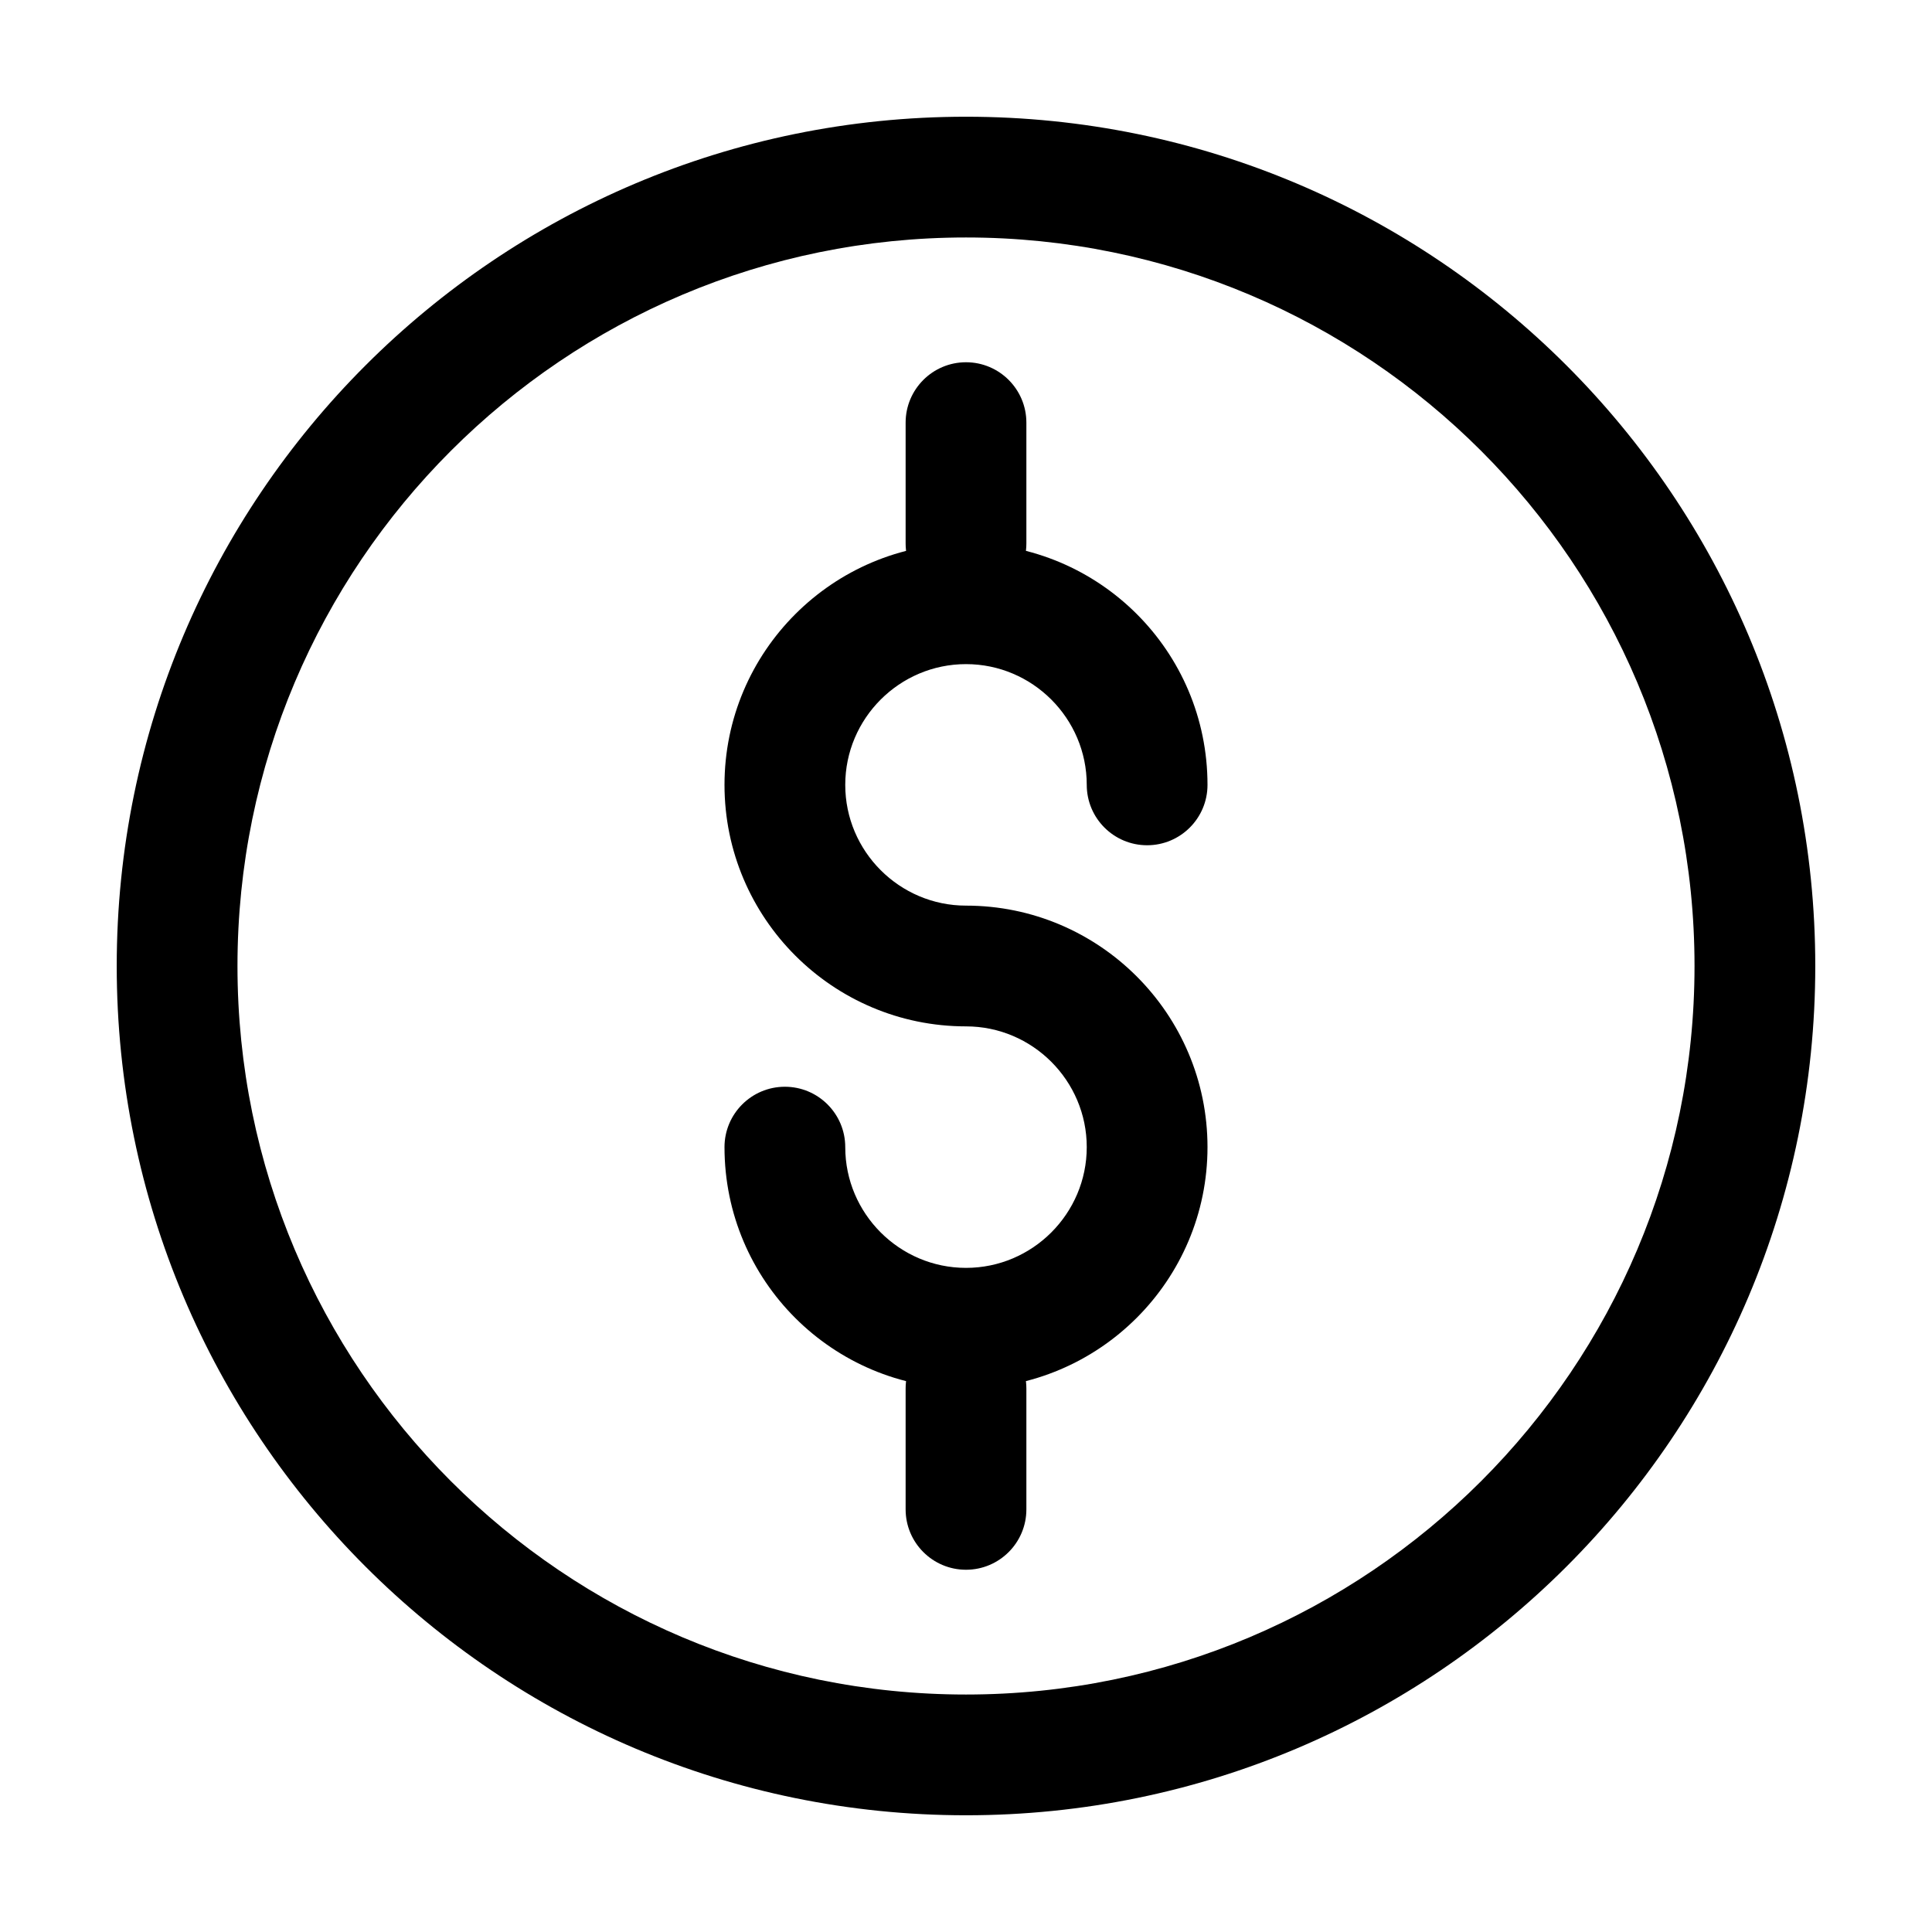 <svg width="24" height="24" viewBox="0 0 24 24" fill="none" xmlns="http://www.w3.org/2000/svg">
<path fill-rule="evenodd" clip-rule="evenodd" d="M12 2.95C7.002 2.95 2.95 7.002 2.95 12C2.95 16.998 7.002 21.05 12 21.05C16.998 21.05 21.05 16.998 21.05 12C21.05 7.002 16.998 2.95 12 2.95ZM1.45 12C1.45 6.173 6.173 1.45 12 1.45C17.827 1.45 22.55 6.173 22.55 12C22.55 17.827 17.827 22.55 12 22.55C6.173 22.55 1.45 17.827 1.45 12Z" fill="black"/>
<path fill-rule="evenodd" clip-rule="evenodd" d="M12 8.25C11.174 8.25 10.5 8.924 10.5 9.75C10.5 10.576 11.174 11.25 12 11.25C13.655 11.25 15 12.595 15 14.25C15 15.905 13.655 17.25 12 17.25C10.347 17.25 9 15.913 9 14.25C9 13.836 9.336 13.5 9.75 13.5C10.164 13.5 10.5 13.836 10.5 14.25C10.5 15.076 11.174 15.75 12 15.75C12.826 15.75 13.5 15.076 13.5 14.25C13.5 13.424 12.826 12.75 12 12.75C10.345 12.75 9 11.405 9 9.75C9 8.095 10.345 6.75 12 6.75C13.653 6.75 15 8.087 15 9.75C15 10.164 14.664 10.5 14.25 10.5C13.836 10.5 13.5 10.164 13.5 9.75C13.5 8.924 12.826 8.25 12 8.25Z" fill="black"/>
<path fill-rule="evenodd" clip-rule="evenodd" d="M12 4.5C12.414 4.5 12.75 4.836 12.75 5.25V6.75C12.75 7.164 12.414 7.5 12 7.5C11.586 7.5 11.25 7.164 11.25 6.75V5.25C11.25 4.836 11.586 4.5 12 4.5Z" fill="black"/>
<path fill-rule="evenodd" clip-rule="evenodd" d="M12 16.5C12.414 16.5 12.75 16.836 12.75 17.25V18.75C12.75 19.164 12.414 19.5 12 19.5C11.586 19.5 11.25 19.164 11.25 18.75V17.25C11.25 16.836 11.586 16.5 12 16.5Z" fill="black"/>
</svg>
